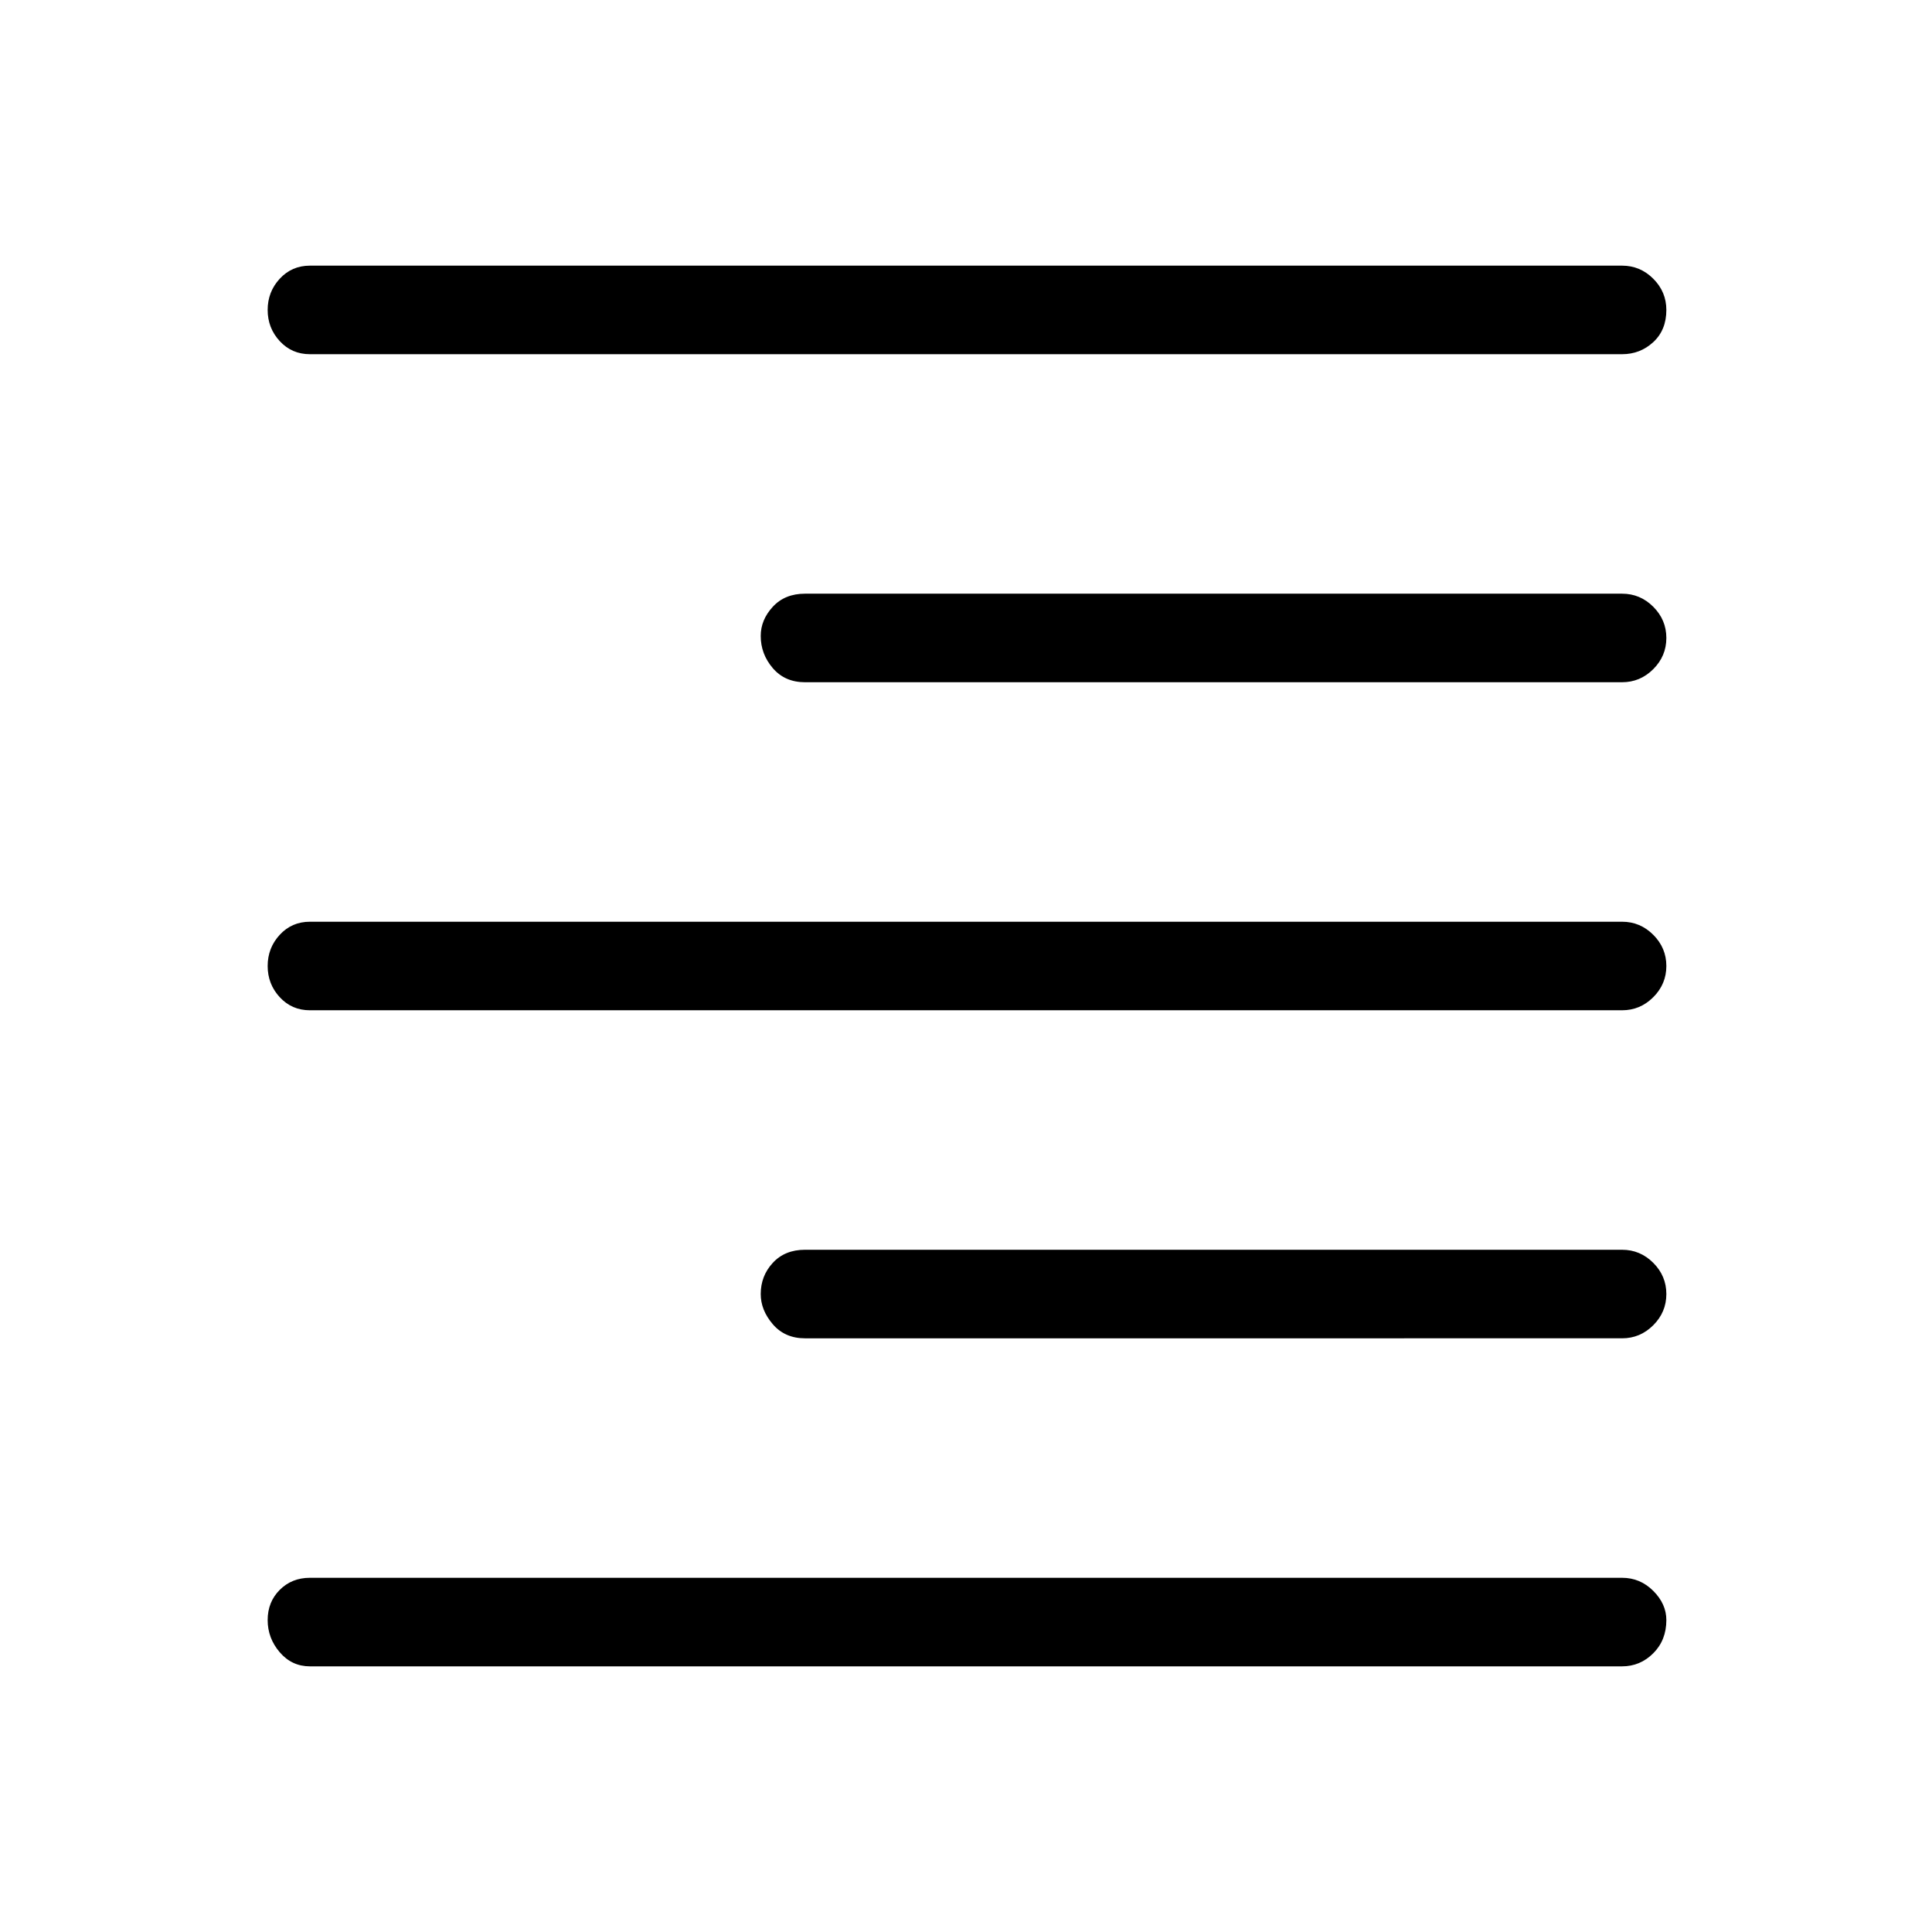 <svg xmlns="http://www.w3.org/2000/svg" height="48" width="48"><path d="M7.7 41.4q-.45 0-.75-.35t-.3-.8q0-.45.3-.75t.75-.3h32.6q.45 0 .775.325t.325.725q0 .5-.325.825-.325.325-.775.325ZM20 33.25q-.5 0-.8-.35-.3-.35-.3-.75 0-.45.3-.775t.8-.325h20.3q.45 0 .775.325t.325.775q0 .45-.325.775t-.775.325ZM7.7 25.1q-.45 0-.75-.325T6.65 24q0-.45.3-.775t.75-.325h32.6q.45 0 .775.325T41.4 24q0 .45-.325.775t-.775.325ZM20 16.95q-.5 0-.8-.35-.3-.35-.3-.8 0-.4.3-.725.3-.325.8-.325h20.3q.45 0 .775.325t.325.775q0 .45-.325.775t-.775.325ZM7.7 8.8q-.45 0-.75-.325t-.3-.775q0-.45.3-.775T7.7 6.6h32.6q.45 0 .775.325t.325.775q0 .5-.325.8-.325.3-.775.3Z"/></svg>